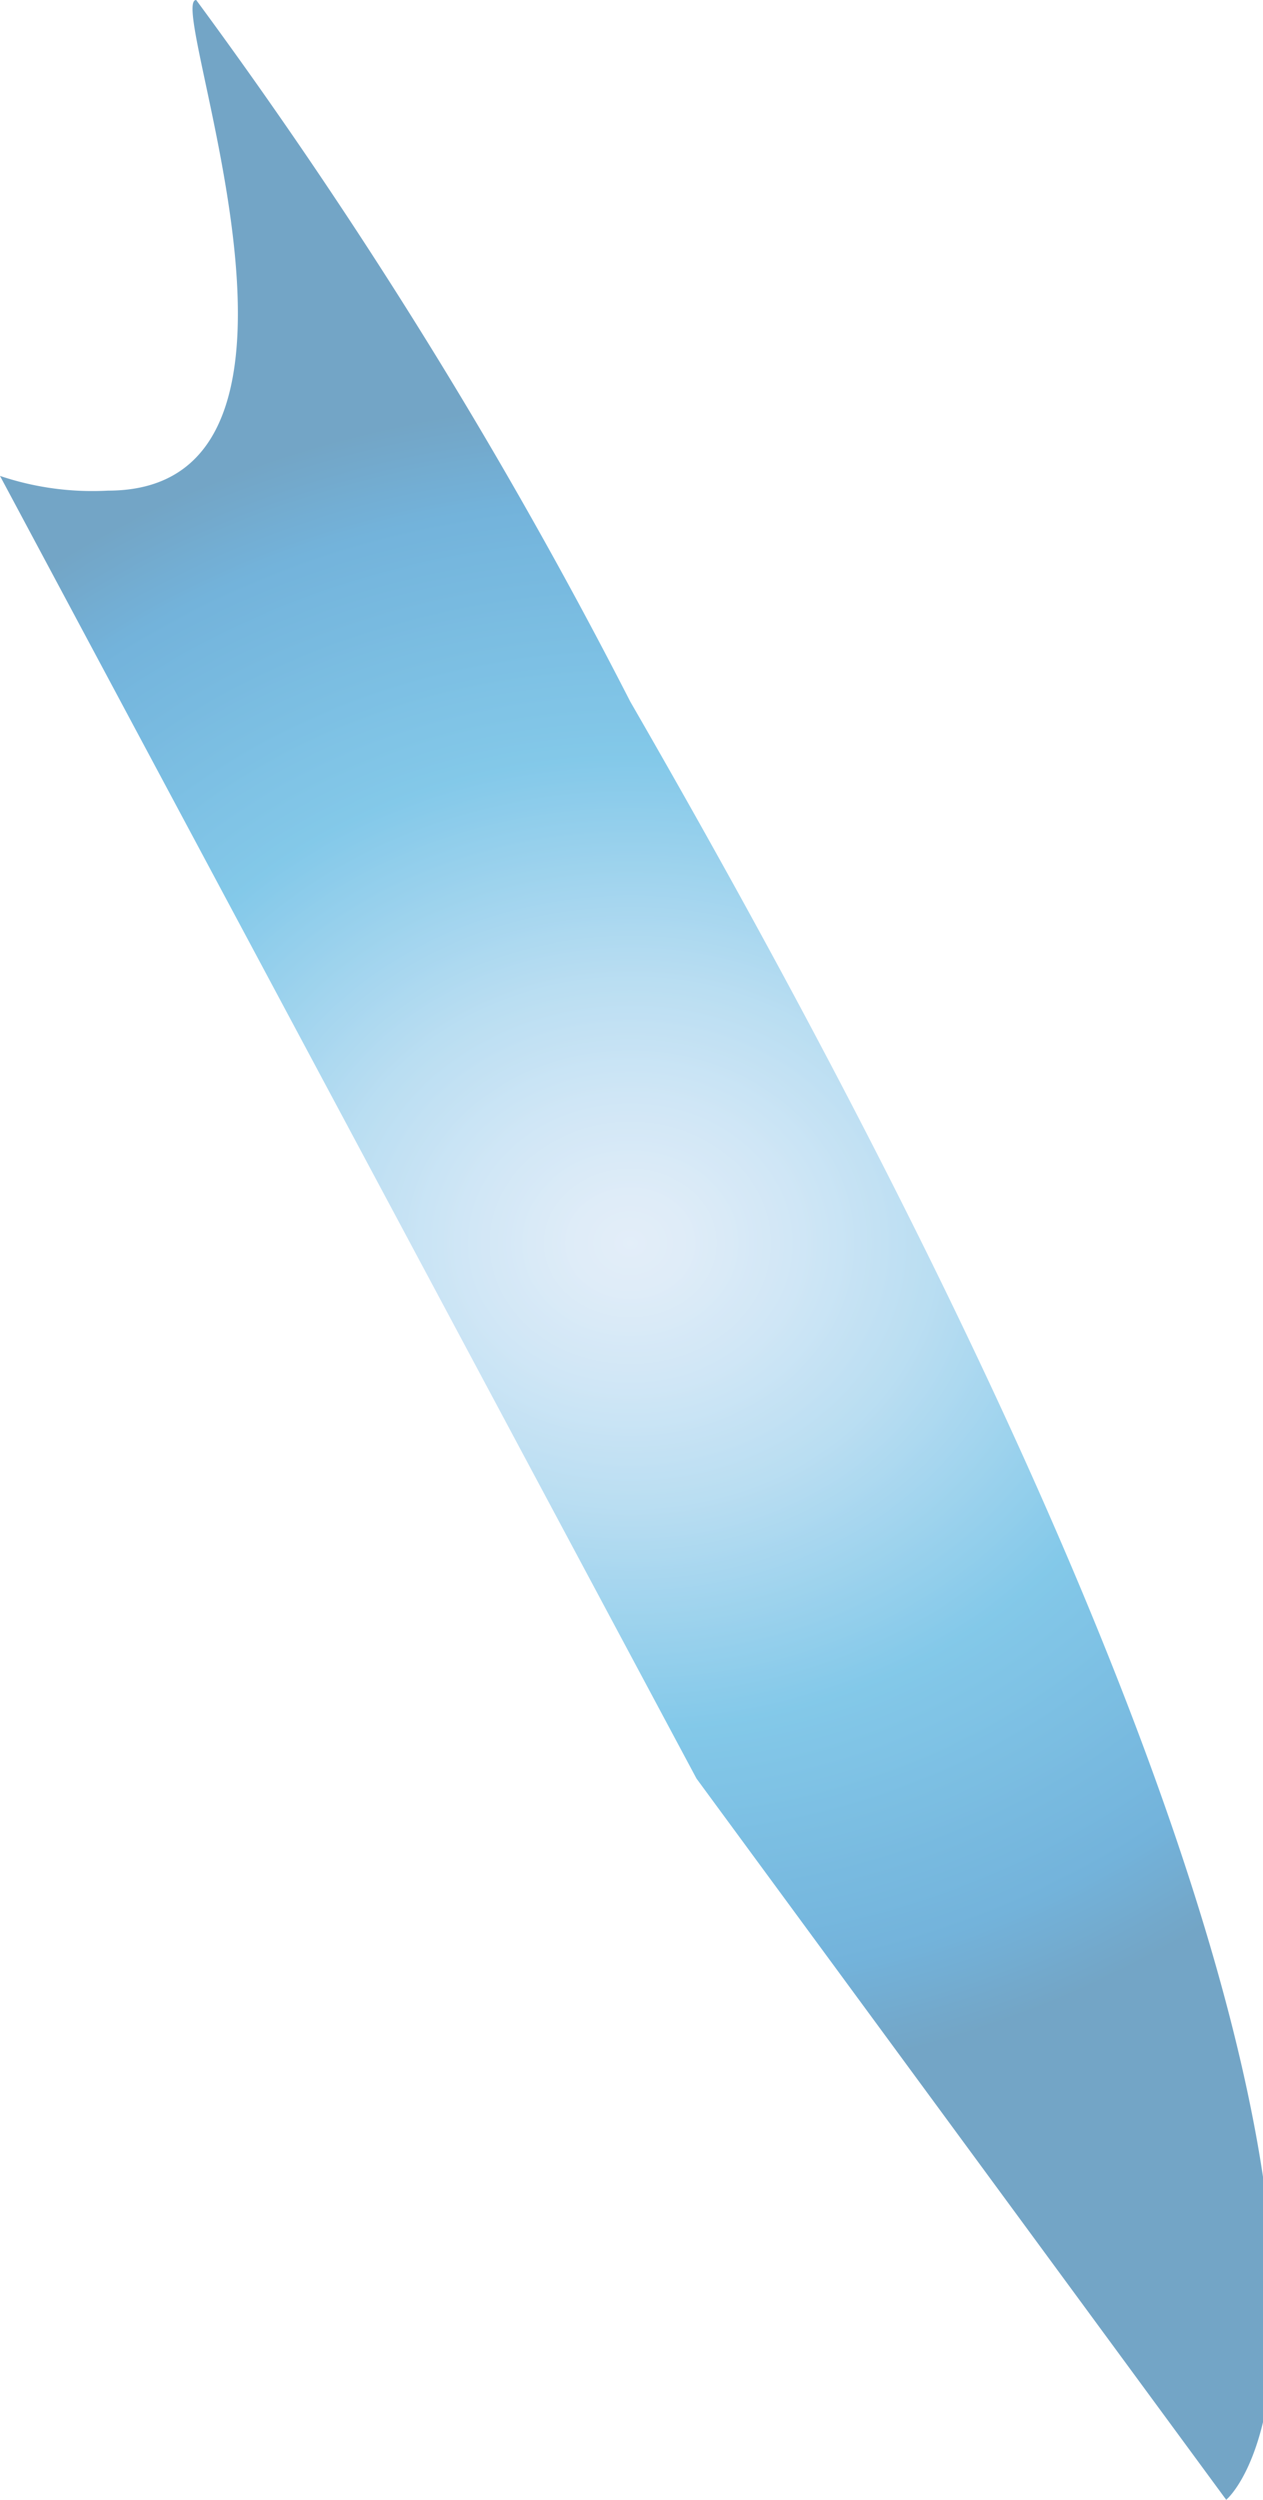 <svg xmlns="http://www.w3.org/2000/svg" xmlns:xlink="http://www.w3.org/1999/xlink" viewBox="0 0 5.15 10.19"><defs><style>.cls-1{opacity:0.55;}.cls-2{fill:url(#radial-gradient);}</style><radialGradient id="radial-gradient" cx="2.57" cy="5.09" r="4.03" gradientTransform="translate(0 0.69) scale(1 0.86)" gradientUnits="userSpaceOnUse"><stop offset="0" stop-color="#cce0f4"/><stop offset="0.06" stop-color="#c3dcf2"/><stop offset="0.17" stop-color="#a9d2ee"/><stop offset="0.31" stop-color="#80c2e7"/><stop offset="0.46" stop-color="#47acde"/><stop offset="0.57" stop-color="#1e9cd7"/><stop offset="0.87" stop-color="#0075be"/><stop offset="0.99" stop-color="#005b97"/></radialGradient></defs><g id="Layer_2" data-name="Layer 2"><g id="Layer_1-2" data-name="Layer 1"><g class="cls-1"><path class="cls-2" d="M.8,0C.67,0,1.46,2,.44,2A1.18,1.18,0,0,1,0,1.94L2.84,7.25,5,10.19s1.22-1-2.43-7.33A20.8,20.8,0,0,0,.8,0Z"/></g></g></g></svg>